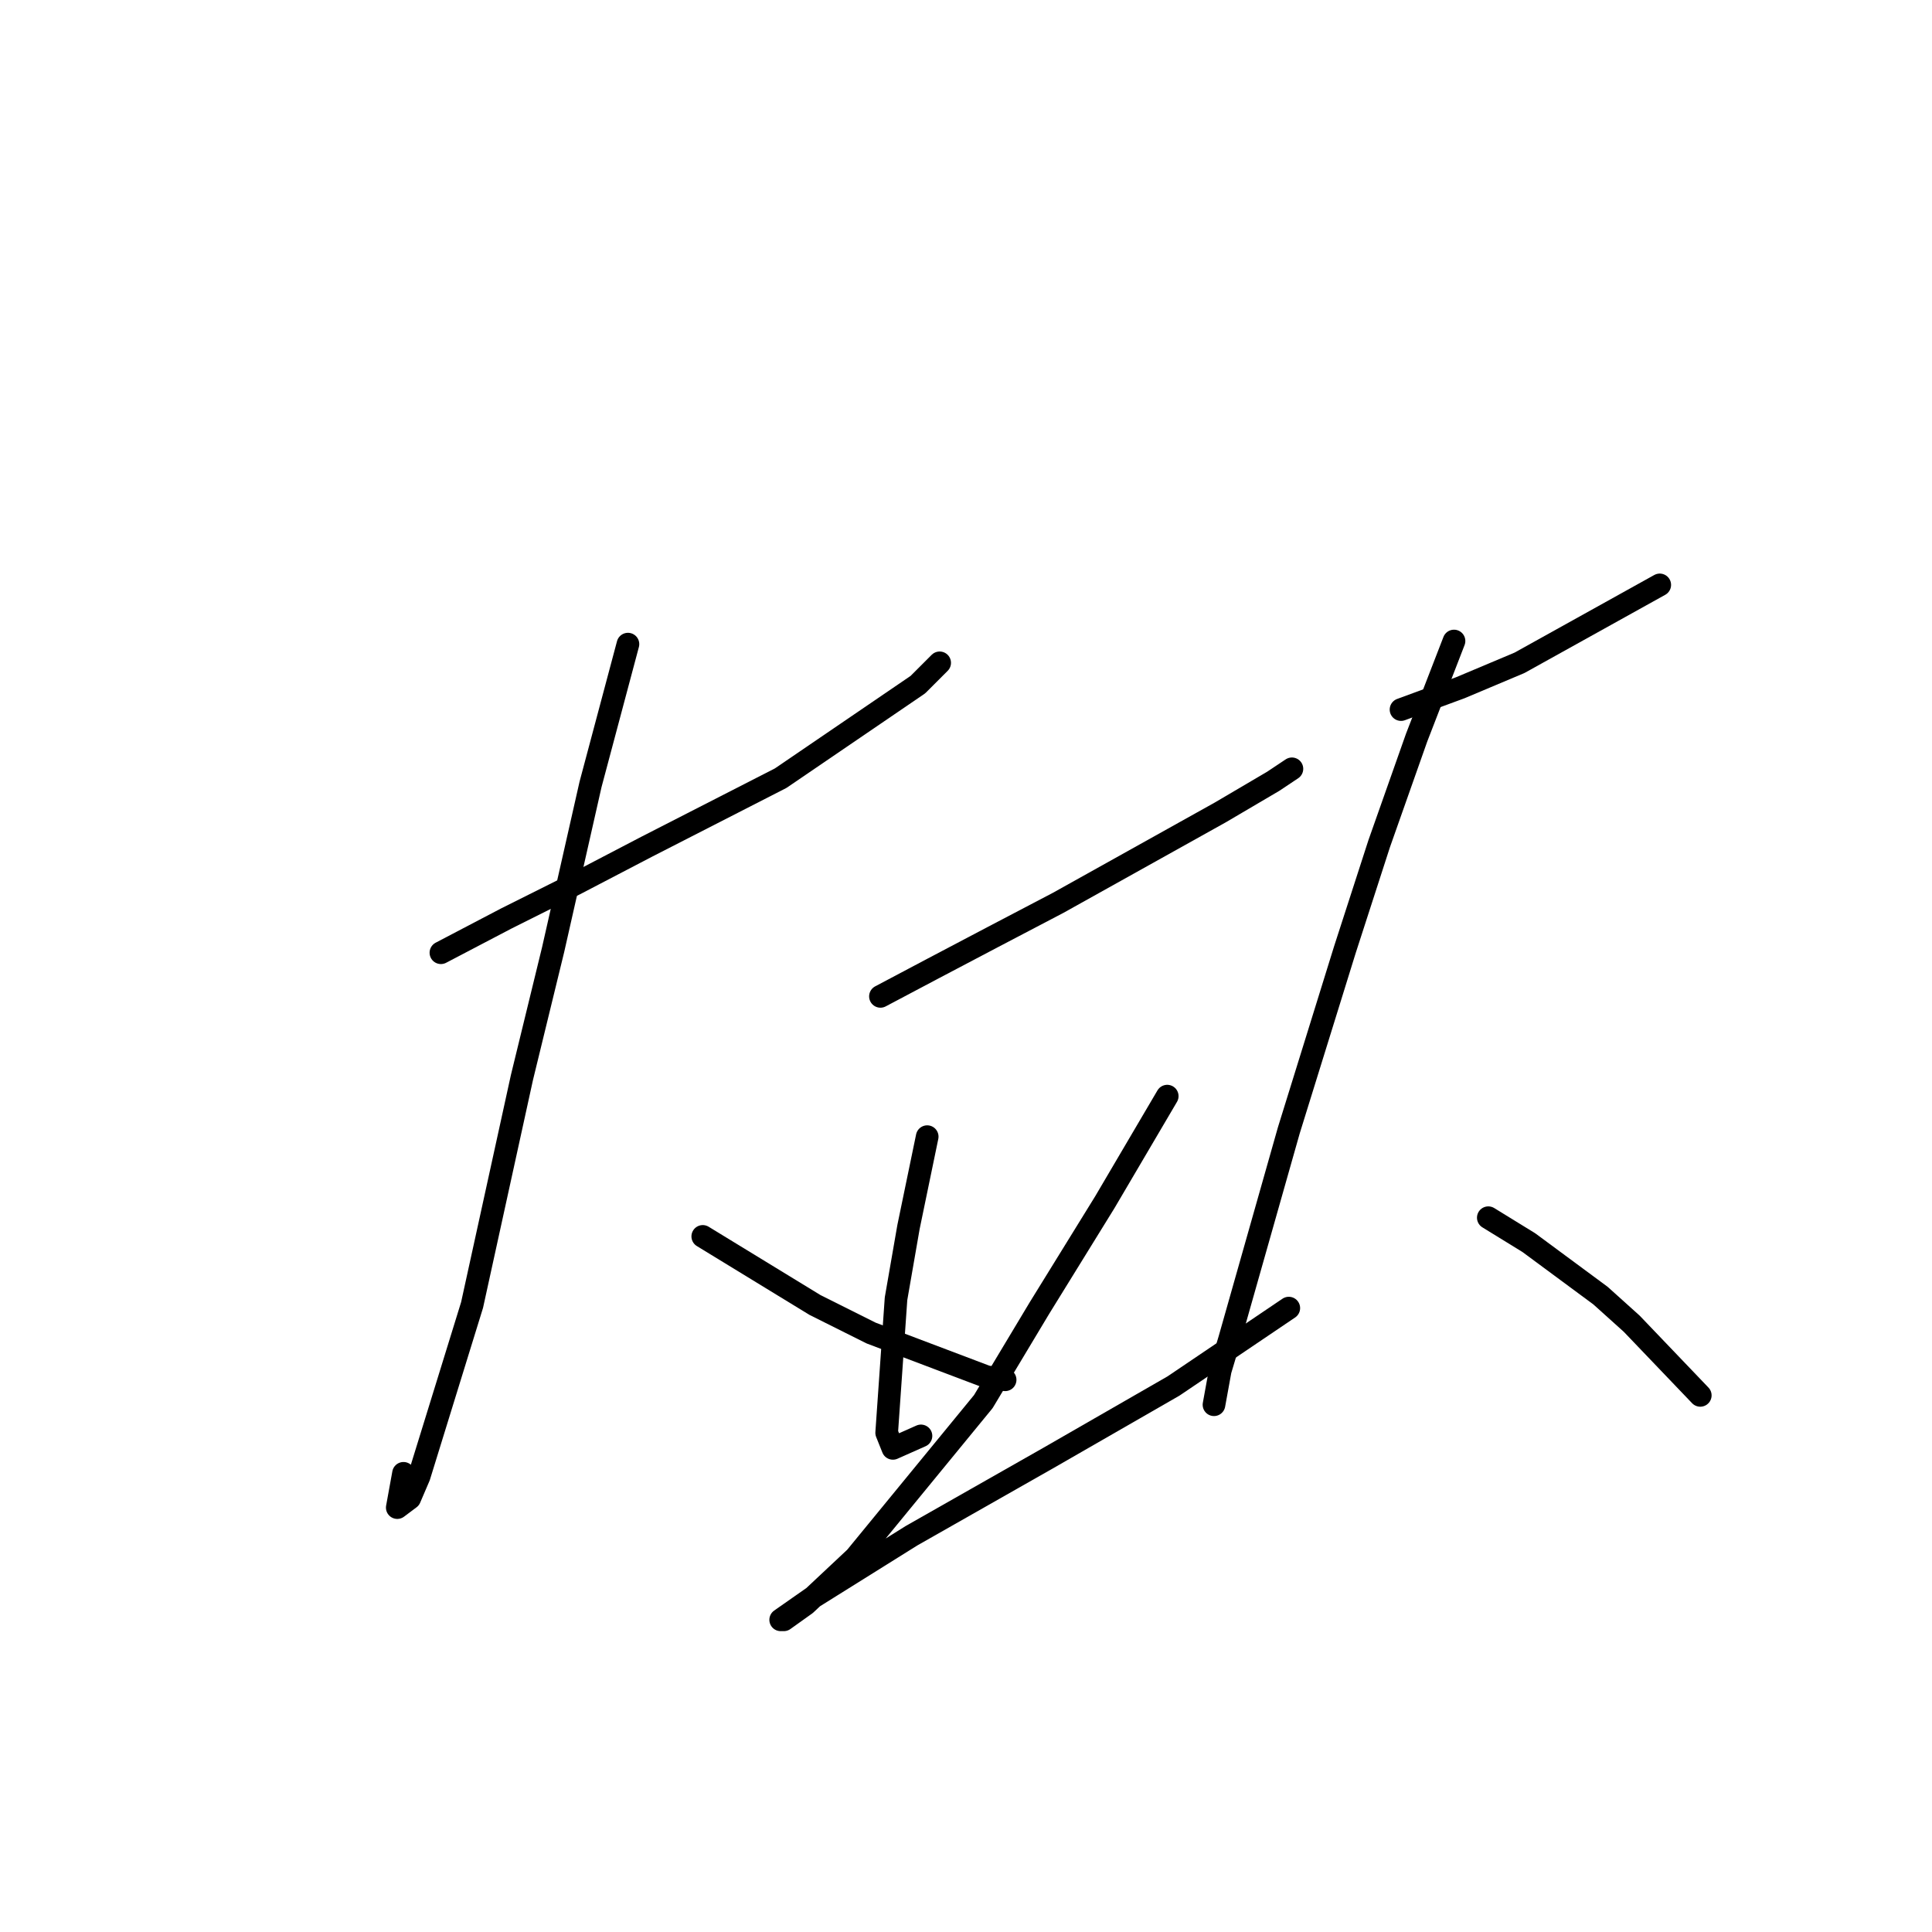 <?xml version="1.0" standalone="no"?>
    <svg width="256" height="256" xmlns="http://www.w3.org/2000/svg" version="1.1">
    <polyline stroke="black" stroke-width="3" stroke-linecap="round" fill="transparent" stroke-linejoin="round" points="58.423 126.242 67.097 121.699 76.184 117.155 85.684 112.199 103.445 103.111 121.62 90.72 124.511 87.829 124.511 87.829 " />
        <polyline stroke="black" stroke-width="3" stroke-linecap="round" fill="transparent" stroke-linejoin="round" points="83.206 85.35 78.249 103.938 73.293 125.829 69.162 142.764 62.553 172.917 55.532 195.635 54.292 198.526 52.64 199.765 53.466 195.222 53.466 195.222 " />
        <polyline stroke="black" stroke-width="3" stroke-linecap="round" fill="transparent" stroke-linejoin="round" points="93.119 163.83 107.989 172.917 115.424 176.634 130.707 182.417 133.185 182.83 133.185 182.83 " />
        <polyline stroke="black" stroke-width="3" stroke-linecap="round" fill="transparent" stroke-linejoin="round" points="116.663 132.025 123.685 128.308 131.533 124.177 140.207 119.633 161.686 107.655 168.707 103.525 171.186 101.872 171.186 101.872 " />
        <polyline stroke="black" stroke-width="3" stroke-linecap="round" fill="transparent" stroke-linejoin="round" points="122.859 150.612 120.38 162.591 118.728 172.091 117.489 189.852 118.315 191.917 122.033 190.265 122.033 190.265 " />
        <polyline stroke="black" stroke-width="3" stroke-linecap="round" fill="transparent" stroke-linejoin="round" points="154.664 145.243 146.403 159.286 137.729 173.33 130.294 185.721 113.359 206.374 106.75 212.57 103.858 214.635 103.445 214.635 107.576 211.744 120.794 203.483 138.968 193.156 155.49 183.656 170.773 173.33 170.773 173.33 " />
        <polyline stroke="black" stroke-width="3" stroke-linecap="round" fill="transparent" stroke-linejoin="round" points="185.642 94.024 193.49 91.133 201.338 87.829 219.926 77.502 219.926 77.502 " />
        <polyline stroke="black" stroke-width="3" stroke-linecap="round" fill="transparent" stroke-linejoin="round" points="192.664 84.937 187.708 97.742 182.751 111.786 178.208 125.829 170.773 149.786 162.925 177.46 161.686 181.591 160.859 186.135 160.859 186.135 " />
        <polyline stroke="black" stroke-width="3" stroke-linecap="round" fill="transparent" stroke-linejoin="round" points="197.208 161.352 202.578 164.656 212.078 171.678 216.208 175.395 225.295 184.895 225.295 184.895 " />
        </svg>
